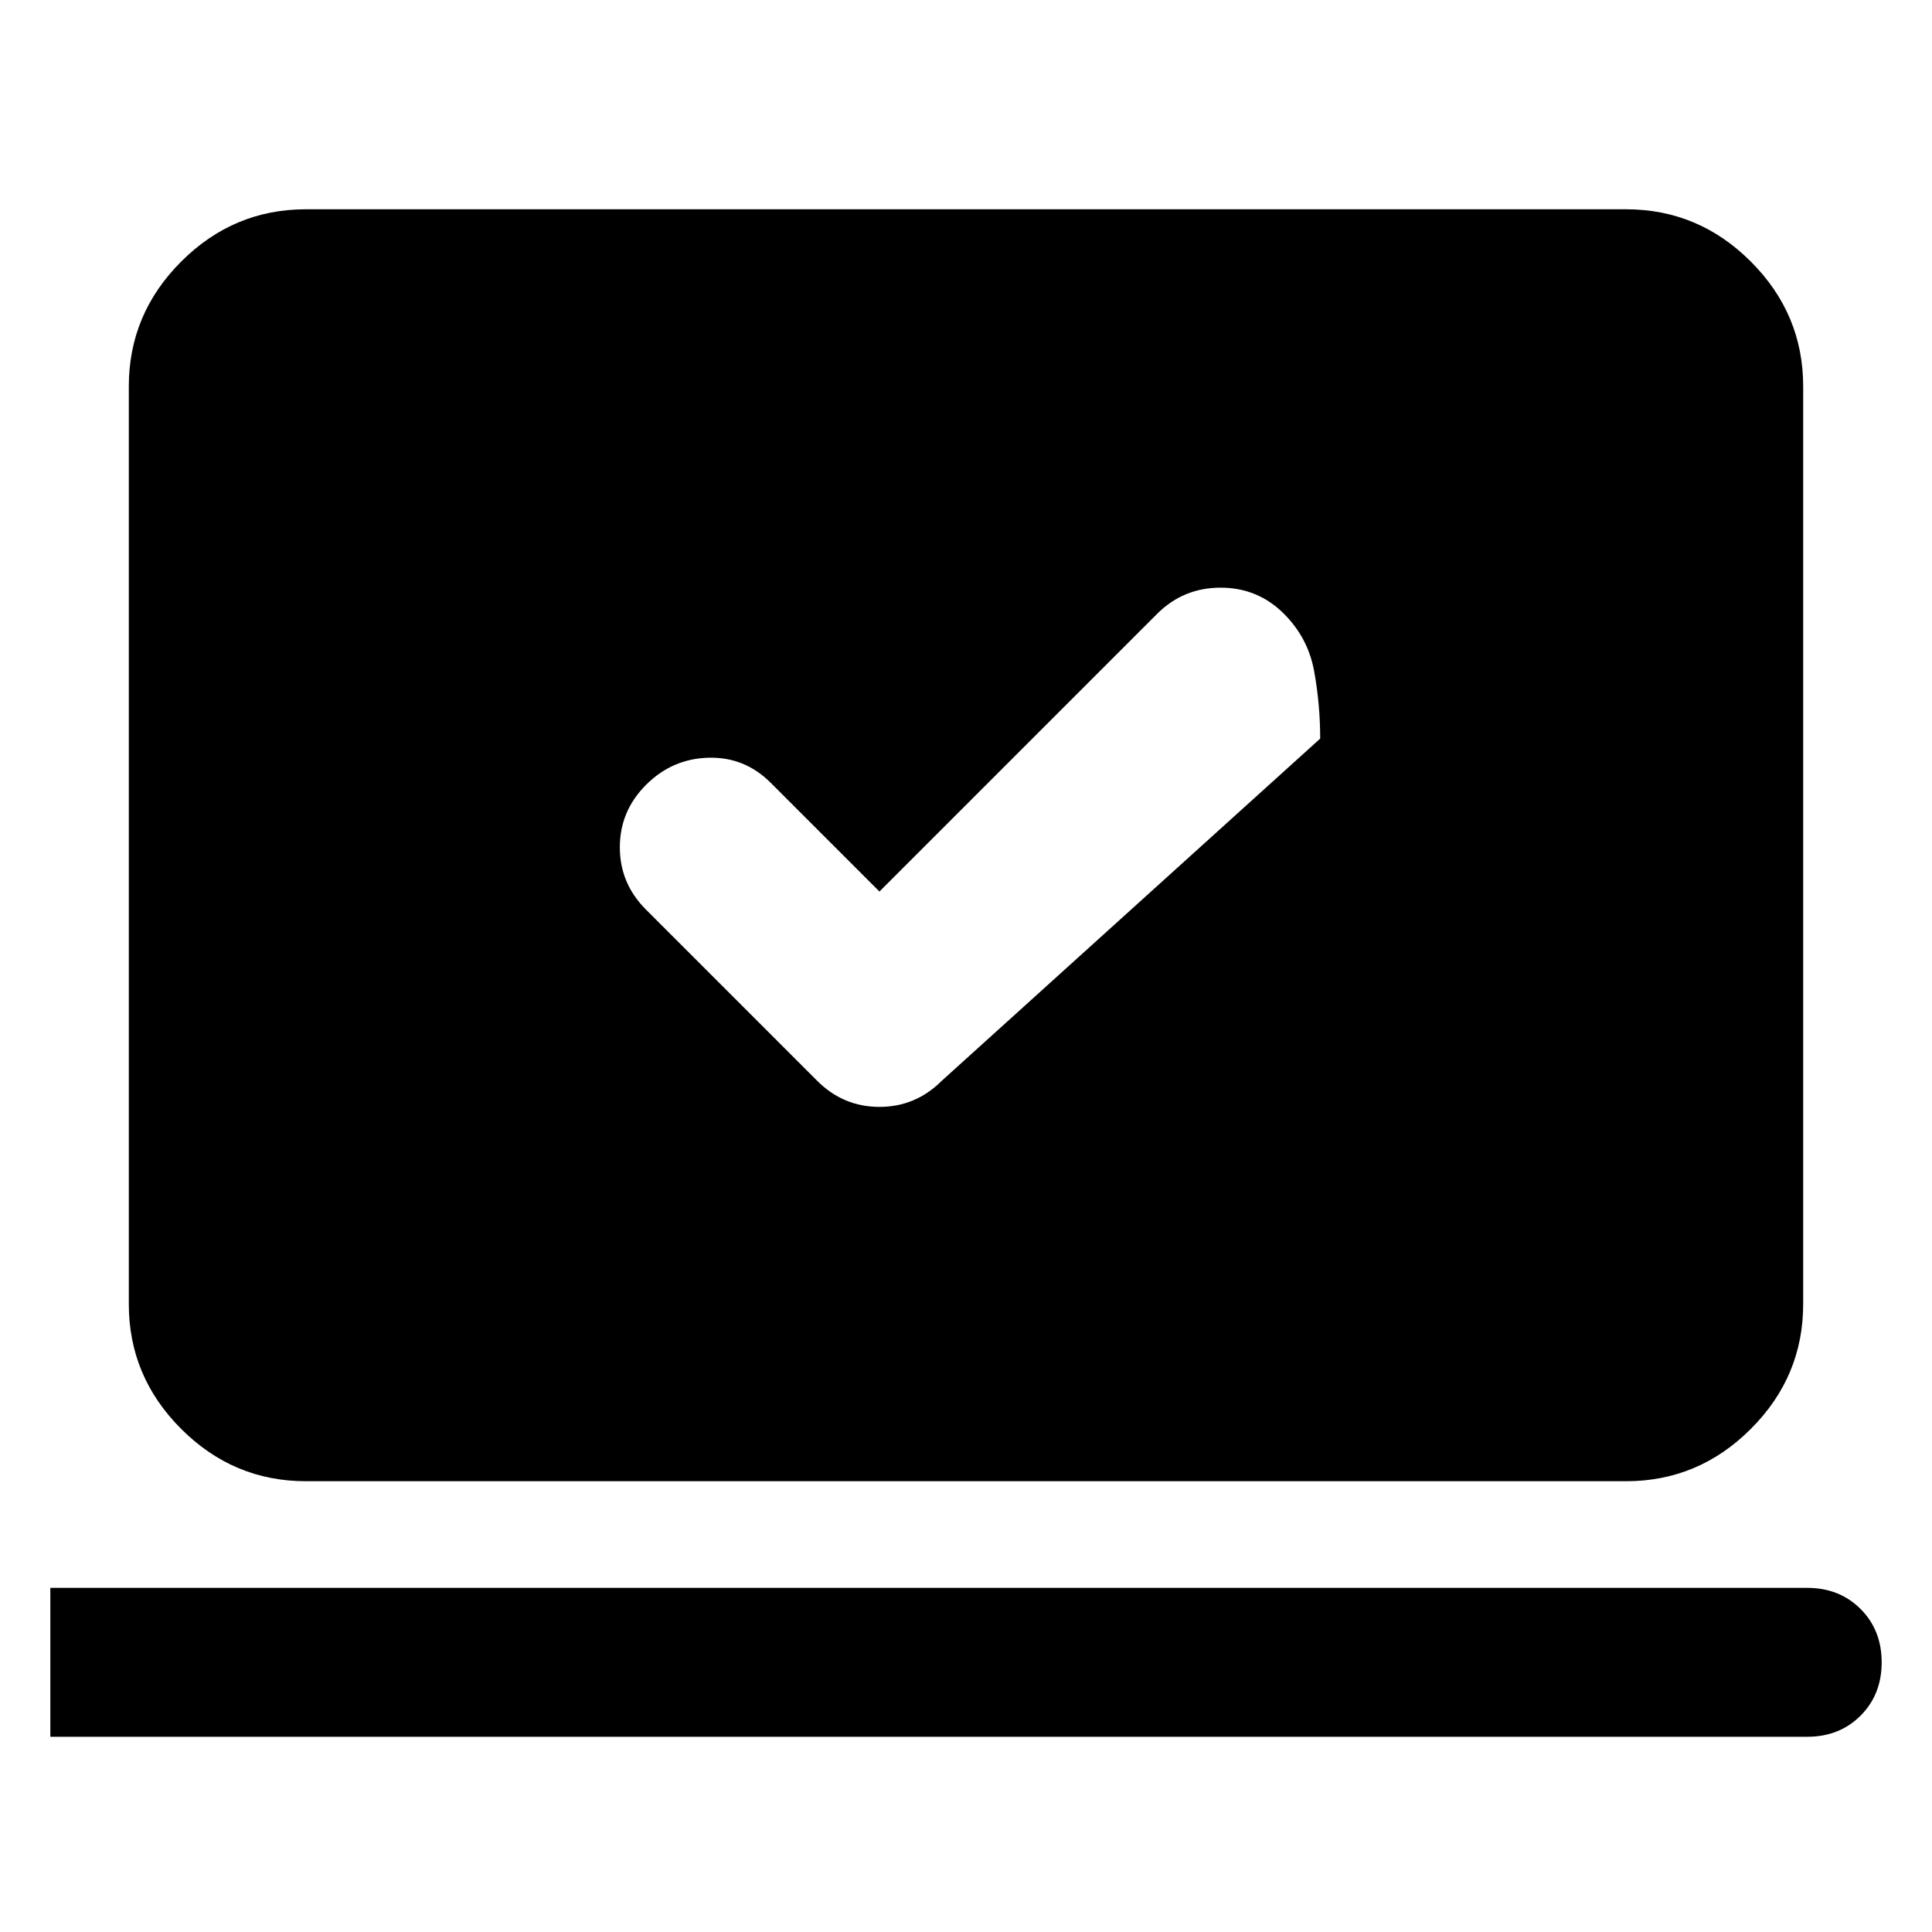 <svg xmlns="http://www.w3.org/2000/svg" height="40" width="40"><path d="m18.208 18.458-2.25-2.25q-.541-.541-1.291-.52-.75.02-1.292.562t-.542 1.292q0 .75.542 1.291l3.542 3.542q.541.542 1.291.542.75 0 1.292-.542l7.833-7.083q0-.709-.125-1.396-.125-.688-.625-1.188-.541-.541-1.312-.541t-1.313.541Zm-17.166 17.5v-3.083h36.375q.666 0 1.104.437.437.438.437 1.105 0 .666-.437 1.104-.438.437-1.104.437Zm5.291-5.291q-1.5 0-2.583-1.084Q2.667 28.5 2.667 27V8q0-1.5 1.083-2.583 1.083-1.084 2.583-1.084h27.334q1.5 0 2.583 1.084Q37.333 6.5 37.333 8v19q0 1.5-1.083 2.583-1.083 1.084-2.583 1.084Z"/></svg>